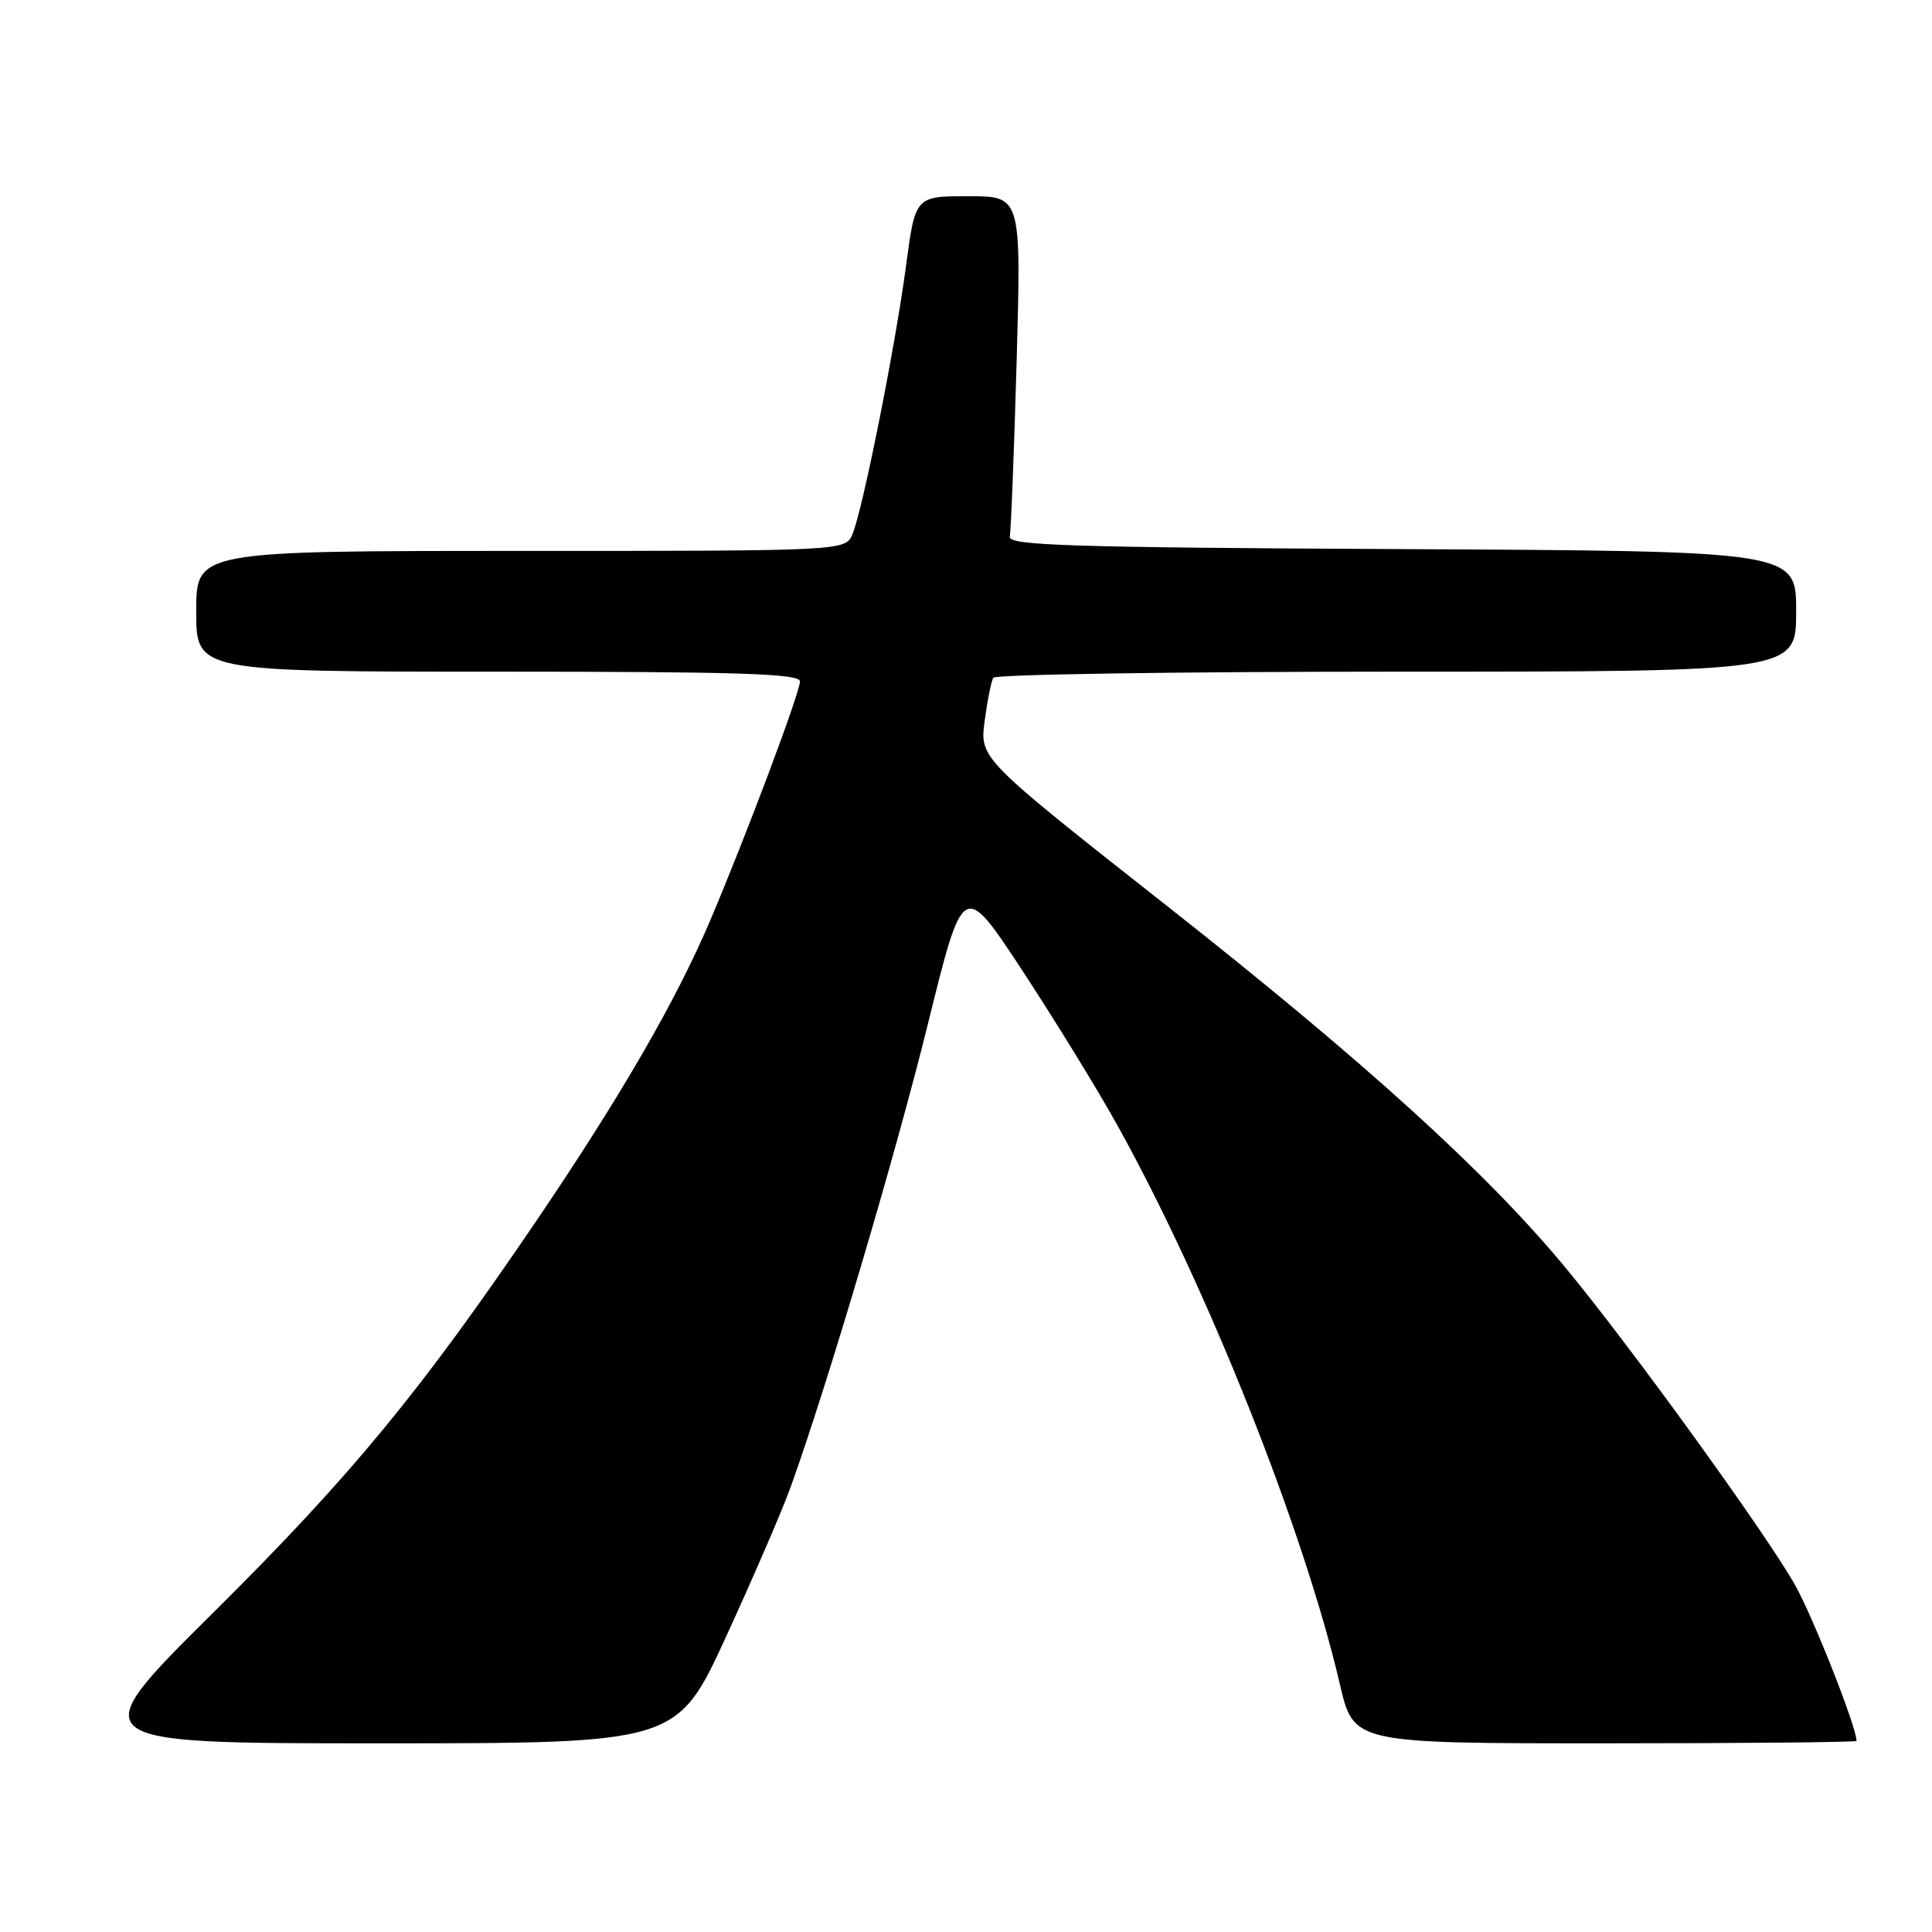 <?xml version="1.0" encoding="UTF-8" standalone="no"?>
<!DOCTYPE svg PUBLIC "-//W3C//DTD SVG 1.1//EN" "http://www.w3.org/Graphics/SVG/1.1/DTD/svg11.dtd" >
<svg xmlns="http://www.w3.org/2000/svg" xmlns:xlink="http://www.w3.org/1999/xlink" version="1.1" viewBox="0 0 256 256">
 <g >
 <path fill="currentColor"
d=" M 96.26 216.75 C 99.86 208.91 103.70 200.03 104.78 197.00 C 109.60 183.63 118.69 152.95 122.97 135.61 C 127.64 116.71 127.64 116.71 135.45 128.58 C 139.74 135.11 145.42 144.35 148.06 149.11 C 160.00 170.60 172.81 202.80 177.56 223.25 C 179.37 231.00 179.37 231.00 212.68 231.00 C 231.01 231.00 246.00 230.85 246.00 230.68 C 246.00 228.86 240.32 214.44 237.89 210.09 C 234.10 203.32 216.07 178.39 207.36 167.88 C 196.90 155.27 180.69 140.56 154.58 120.00 C 129.82 100.50 129.82 100.50 130.47 95.56 C 130.83 92.84 131.34 90.25 131.62 89.81 C 131.89 89.36 155.94 89.00 185.06 89.00 C 238.00 89.00 238.00 89.00 238.00 81.01 C 238.00 73.02 238.00 73.02 185.75 72.76 C 141.74 72.54 133.55 72.28 133.80 71.11 C 133.96 70.34 134.37 59.88 134.71 47.86 C 135.32 26.00 135.32 26.00 128.30 26.00 C 121.28 26.00 121.28 26.00 120.05 35.25 C 118.63 45.91 114.34 67.44 112.97 70.75 C 112.04 73.00 112.04 73.00 69.02 73.00 C 26.00 73.00 26.00 73.00 26.00 81.00 C 26.00 89.00 26.00 89.00 66.00 89.00 C 98.03 89.00 106.00 89.26 106.00 90.29 C 106.00 91.77 98.84 110.83 94.09 122.00 C 89.60 132.56 82.27 145.24 71.25 161.50 C 55.74 184.38 46.54 195.55 28.19 213.75 C 10.80 231.00 10.80 231.00 50.26 231.00 C 89.72 231.00 89.72 231.00 96.26 216.75 Z "/>
</g>
</svg>
